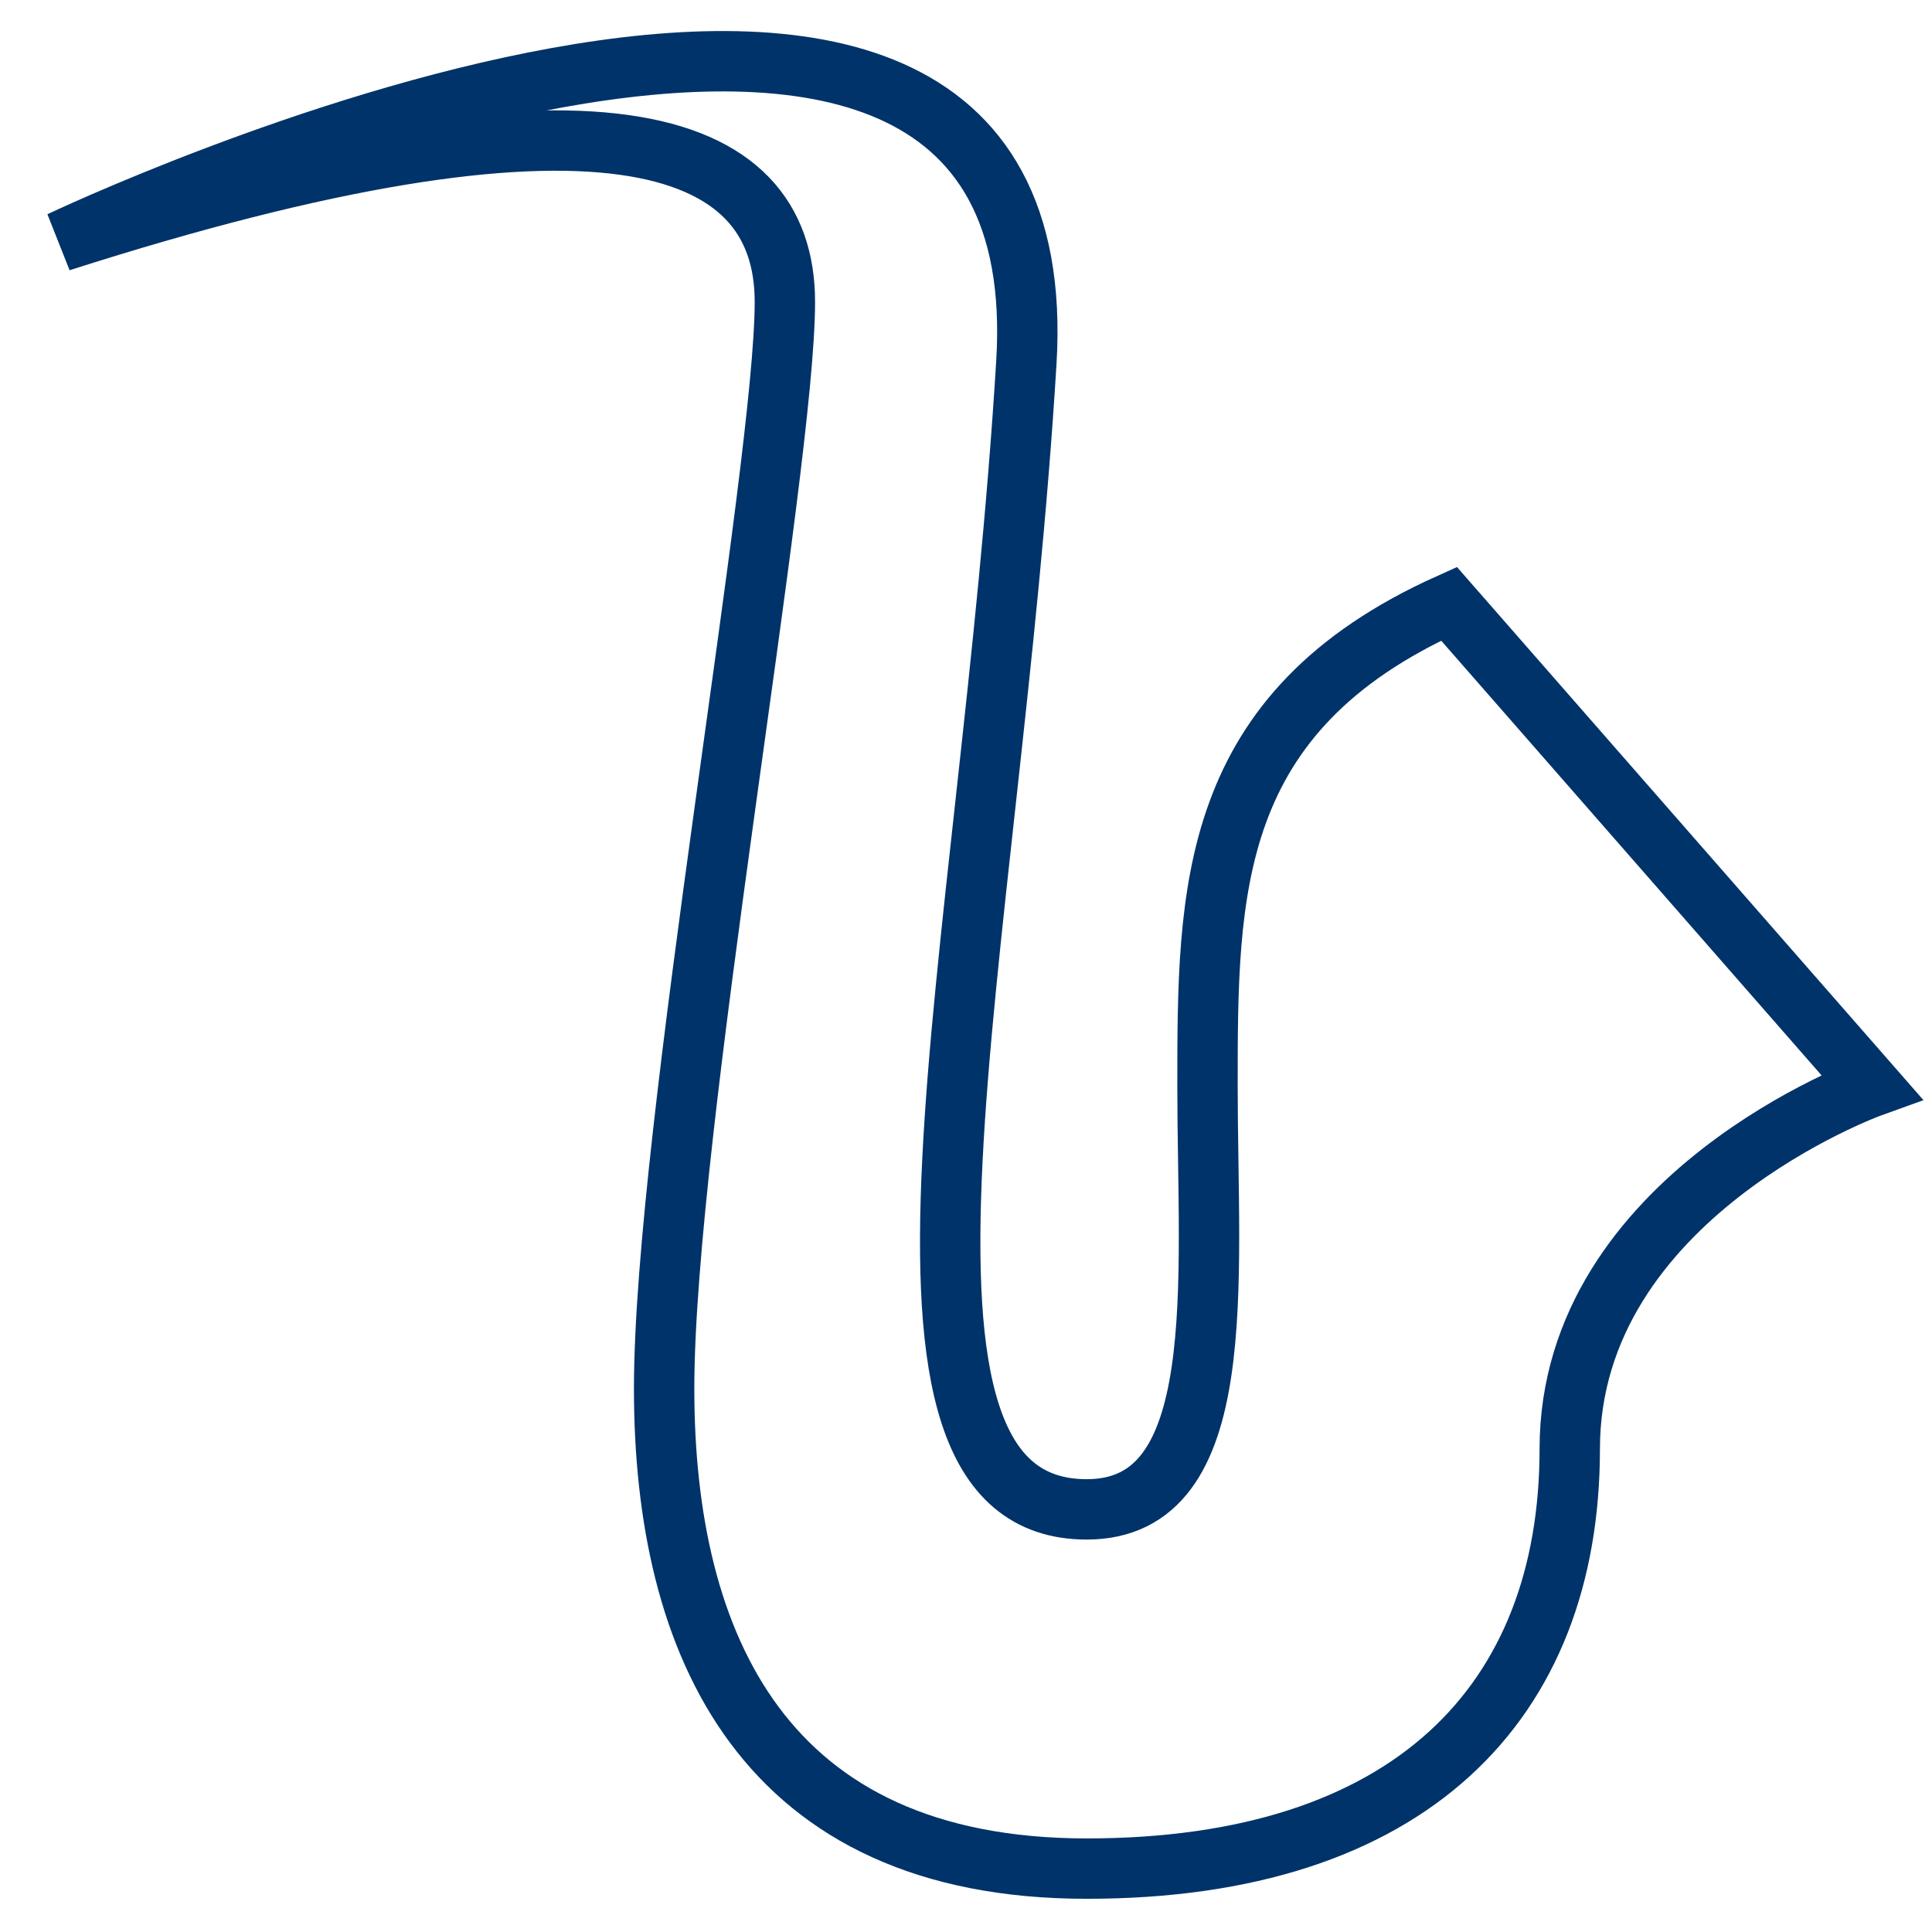 <?xml version="1.0" encoding="UTF-8"?>
<svg xmlns="http://www.w3.org/2000/svg" aria-describedby="desc" aria-labelledby="title" viewBox="0 0 64 64"><path fill="none" stroke="#003369" stroke-miterlimit="10" stroke-width="2" d="M2 8s33.2-15.8 32 4-6 38 2 38c4.8 0 4-7.5 4-14s0-12.4 8-16l14 16s-10 3.6-10 12-5.3 13.9-16 13.9S22 54.5 22 46s4-30.5 4-36-6.2-7.7-24-2z" data-name="layer1" style="stroke: #003369;"/></svg>
